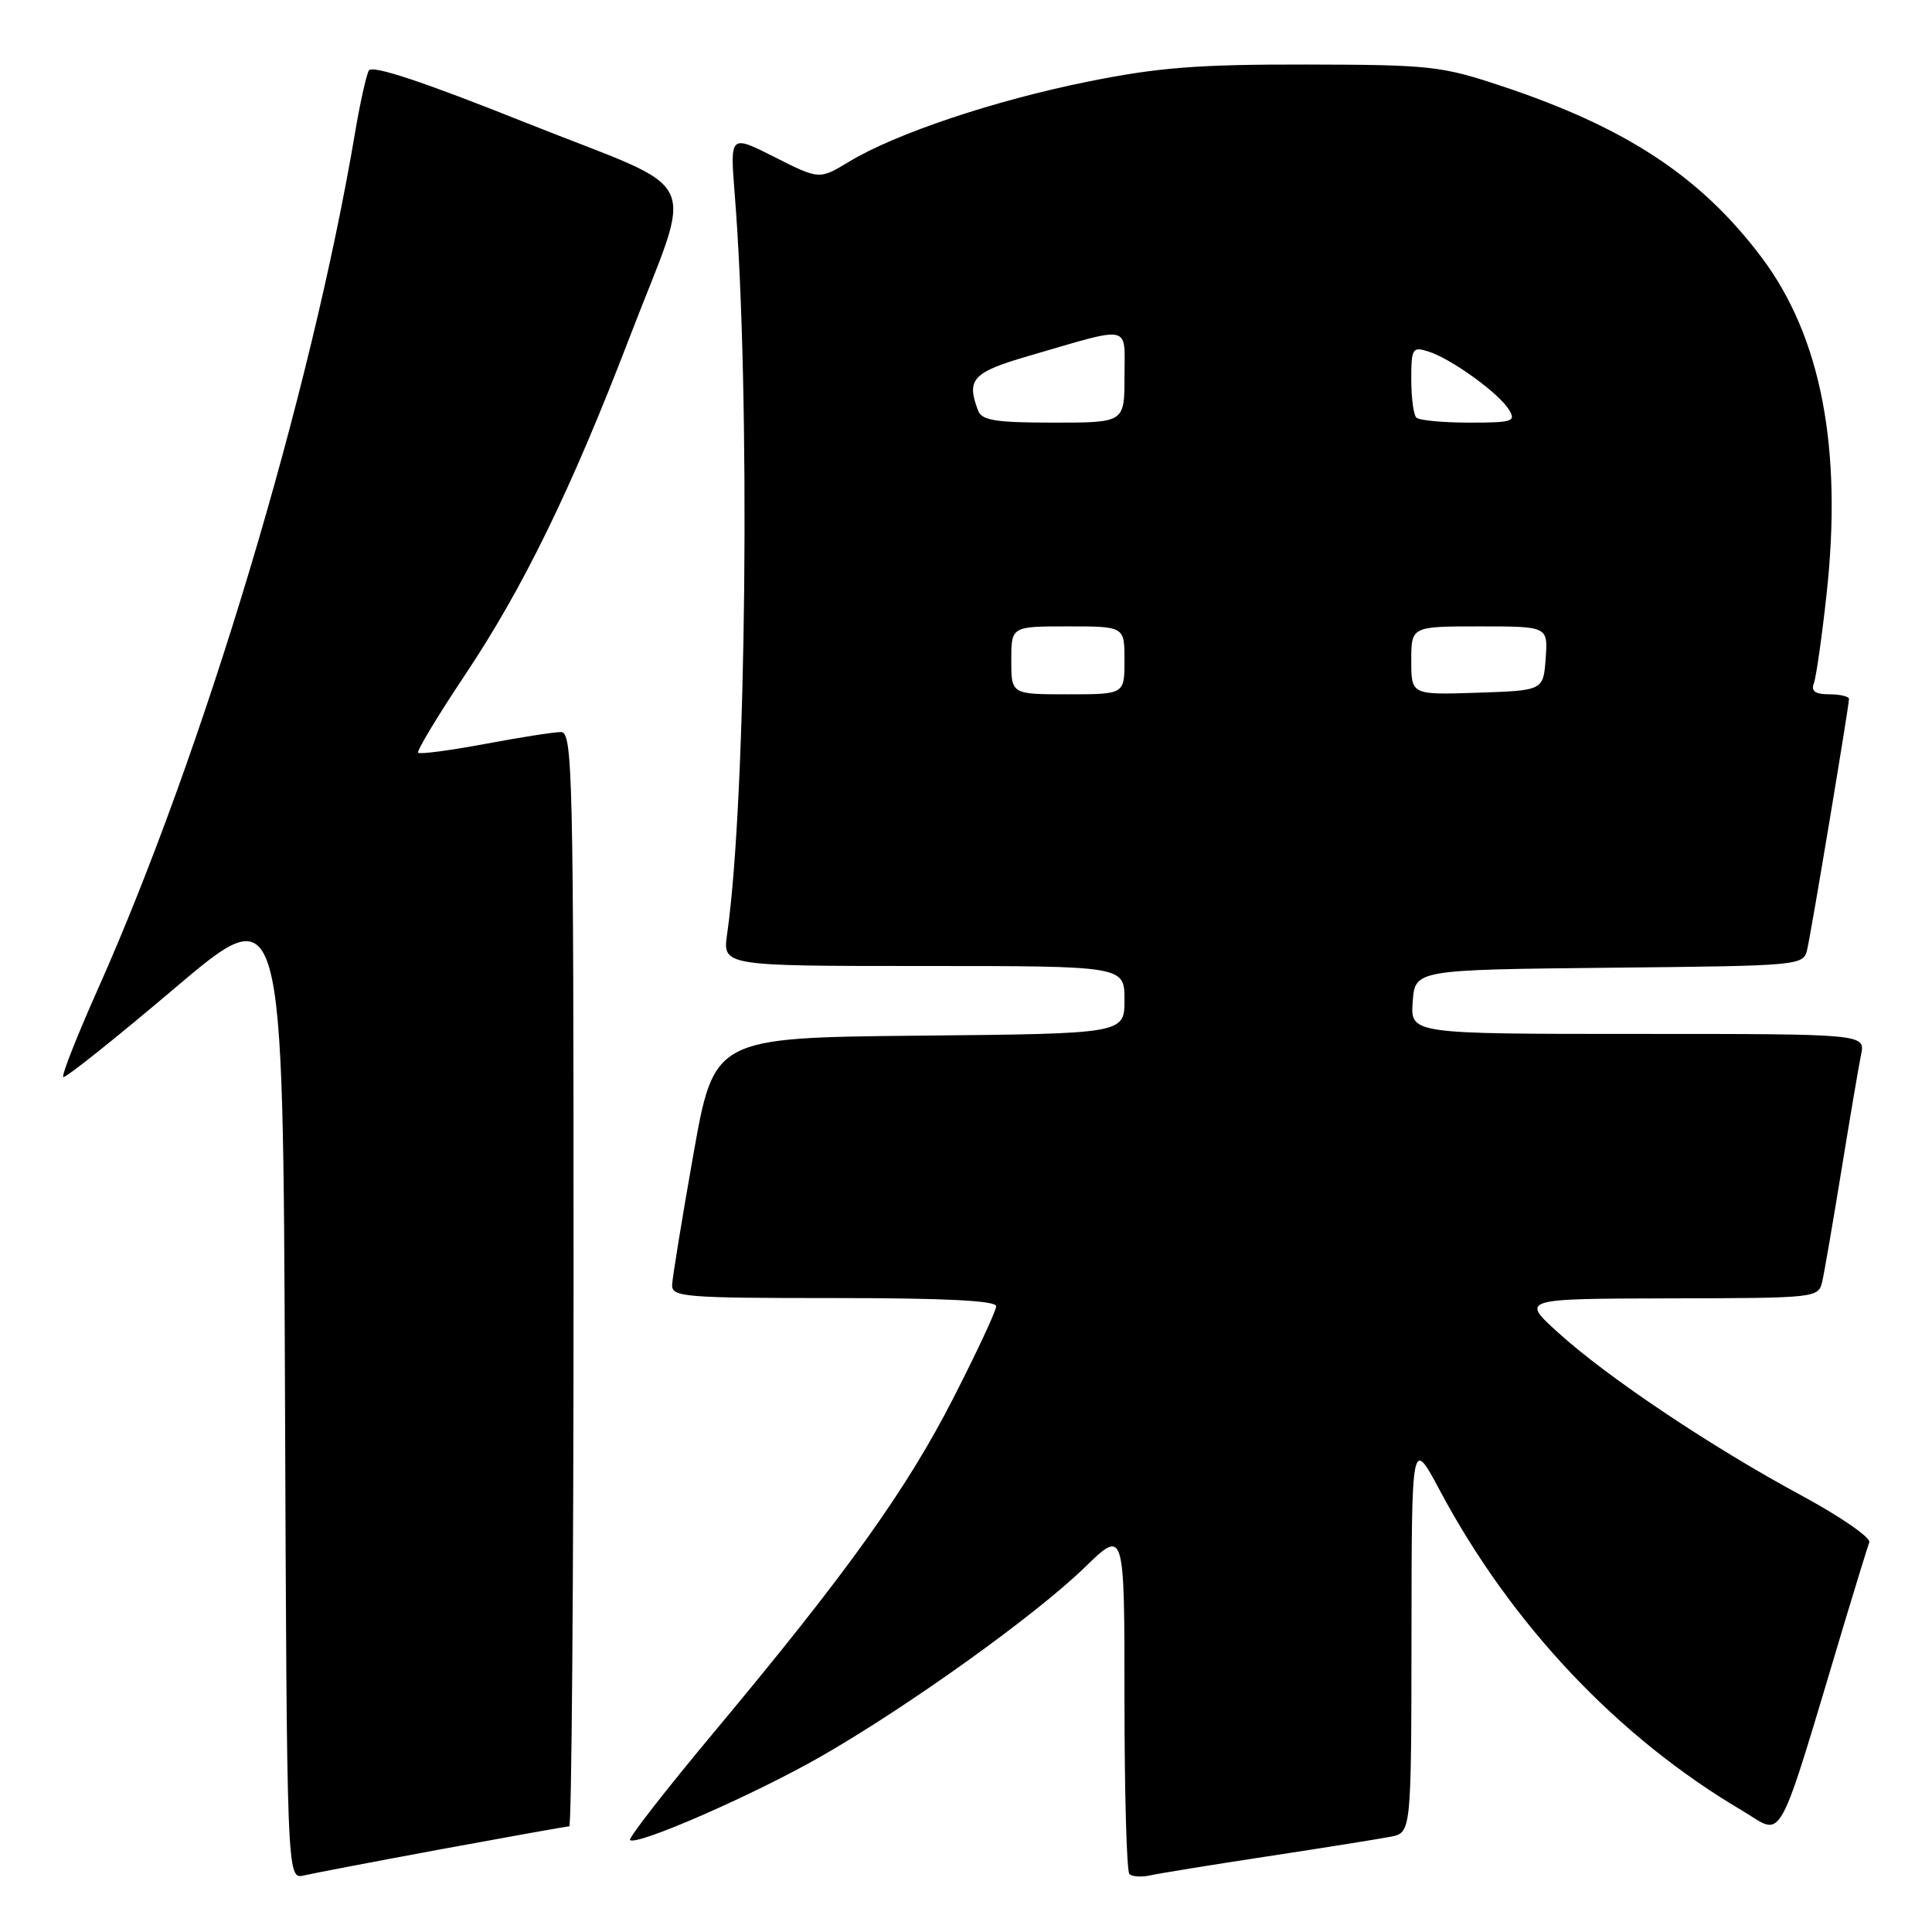 <?xml version="1.0" encoding="UTF-8" standalone="no"?>
<!DOCTYPE svg PUBLIC "-//W3C//DTD SVG 1.1//EN" "http://www.w3.org/Graphics/SVG/1.1/DTD/svg11.dtd" >
<svg xmlns="http://www.w3.org/2000/svg" xmlns:xlink="http://www.w3.org/1999/xlink" version="1.1" viewBox="0 0 256 256">
 <g >
 <path fill="currentColor"
d=" M 58.68 244.99 C 67.58 243.35 75.12 242.00 75.43 242.00 C 75.74 242.00 76.00 209.38 76.00 169.50 C 76.00 102.41 75.88 97.00 74.33 97.00 C 73.41 97.00 68.87 97.71 64.24 98.58 C 59.61 99.44 55.64 99.97 55.41 99.74 C 55.19 99.52 57.95 94.93 61.54 89.55 C 69.31 77.94 75.69 64.86 83.39 44.79 C 92.01 22.32 93.68 25.83 69.83 16.32 C 56.04 10.81 49.30 8.57 48.87 9.35 C 48.53 9.98 47.71 13.65 47.06 17.50 C 41.18 52.38 27.01 99.56 12.94 131.13 C 10.20 137.27 8.15 142.48 8.38 142.71 C 8.60 142.94 15.25 137.64 23.14 130.95 C 37.50 118.78 37.50 118.78 37.76 183.91 C 38.01 249.03 38.01 249.03 40.26 248.51 C 41.49 248.22 49.78 246.64 58.68 244.99 Z  M 168.00 245.97 C 175.43 244.84 182.74 243.67 184.25 243.38 C 187.00 242.84 187.00 242.84 187.03 216.67 C 187.05 190.50 187.05 190.50 190.79 197.50 C 200.25 215.24 214.37 230.19 230.79 239.88 C 236.52 243.26 235.18 245.74 244.56 214.50 C 246.05 209.55 247.46 204.99 247.69 204.37 C 247.93 203.75 243.85 200.94 238.63 198.12 C 226.80 191.74 213.06 182.55 206.50 176.61 C 201.50 172.09 201.50 172.09 221.23 172.04 C 240.86 172.00 240.96 171.99 241.47 169.75 C 241.75 168.51 242.89 161.88 244.01 155.00 C 245.13 148.12 246.29 141.26 246.60 139.75 C 247.16 137.00 247.16 137.00 217.02 137.00 C 186.89 137.00 186.89 137.00 187.19 132.75 C 187.50 128.50 187.50 128.50 213.24 128.23 C 238.95 127.97 238.97 127.96 239.48 125.73 C 240.06 123.16 245.00 93.54 245.00 92.61 C 245.00 92.28 243.83 92.00 242.39 92.00 C 240.54 92.00 239.95 91.58 240.34 90.57 C 240.64 89.78 241.40 84.49 242.02 78.82 C 244.16 59.42 241.31 44.61 233.43 34.12 C 225.40 23.43 215.48 16.89 199.00 11.41 C 190.98 8.74 189.50 8.58 173.00 8.55 C 158.69 8.53 153.44 8.94 144.18 10.81 C 131.76 13.31 118.70 17.69 112.53 21.41 C 108.57 23.81 108.57 23.81 102.65 20.82 C 96.73 17.83 96.73 17.83 97.35 25.67 C 99.47 52.16 98.92 105.86 96.35 123.75 C 95.74 128.00 95.74 128.00 122.37 128.00 C 149.00 128.00 149.00 128.00 149.00 132.48 C 149.00 136.97 149.00 136.97 121.81 137.23 C 94.62 137.50 94.62 137.50 91.87 153.00 C 90.36 161.53 89.10 169.29 89.06 170.25 C 89.00 171.86 90.67 172.00 110.50 172.00 C 125.23 172.00 132.00 172.34 132.00 173.08 C 132.00 173.67 129.45 179.14 126.34 185.22 C 120.10 197.43 112.19 208.47 94.68 229.44 C 88.28 237.10 83.24 243.57 83.48 243.81 C 84.31 244.64 99.88 237.83 108.71 232.78 C 120.30 226.15 137.20 214.04 143.75 207.67 C 149.00 202.57 149.00 202.57 149.00 225.12 C 149.00 237.52 149.29 247.96 149.65 248.32 C 150.01 248.67 151.24 248.75 152.40 248.50 C 153.55 248.24 160.57 247.10 168.00 245.97 Z  M 134.00 87.50 C 134.00 83.00 134.00 83.00 141.50 83.00 C 149.00 83.00 149.00 83.00 149.00 87.50 C 149.00 92.00 149.00 92.00 141.50 92.00 C 134.00 92.00 134.00 92.00 134.00 87.50 Z  M 187.00 87.54 C 187.00 83.00 187.00 83.00 196.06 83.00 C 205.11 83.00 205.11 83.00 204.81 87.25 C 204.50 91.50 204.50 91.50 195.75 91.79 C 187.00 92.08 187.00 92.08 187.00 87.54 Z  M 129.61 54.42 C 128.01 50.26 128.87 49.33 136.25 47.18 C 150.18 43.13 149.00 42.88 149.00 49.89 C 149.00 56.00 149.00 56.00 139.61 56.00 C 131.96 56.00 130.10 55.71 129.61 54.42 Z  M 187.67 55.33 C 187.30 54.97 187.00 52.69 187.00 50.27 C 187.00 46.16 187.15 45.91 189.25 46.57 C 192.22 47.49 198.55 52.04 199.92 54.25 C 200.92 55.85 200.47 56.00 194.68 56.00 C 191.19 56.00 188.03 55.70 187.67 55.33 Z "/>
</g>
</svg>